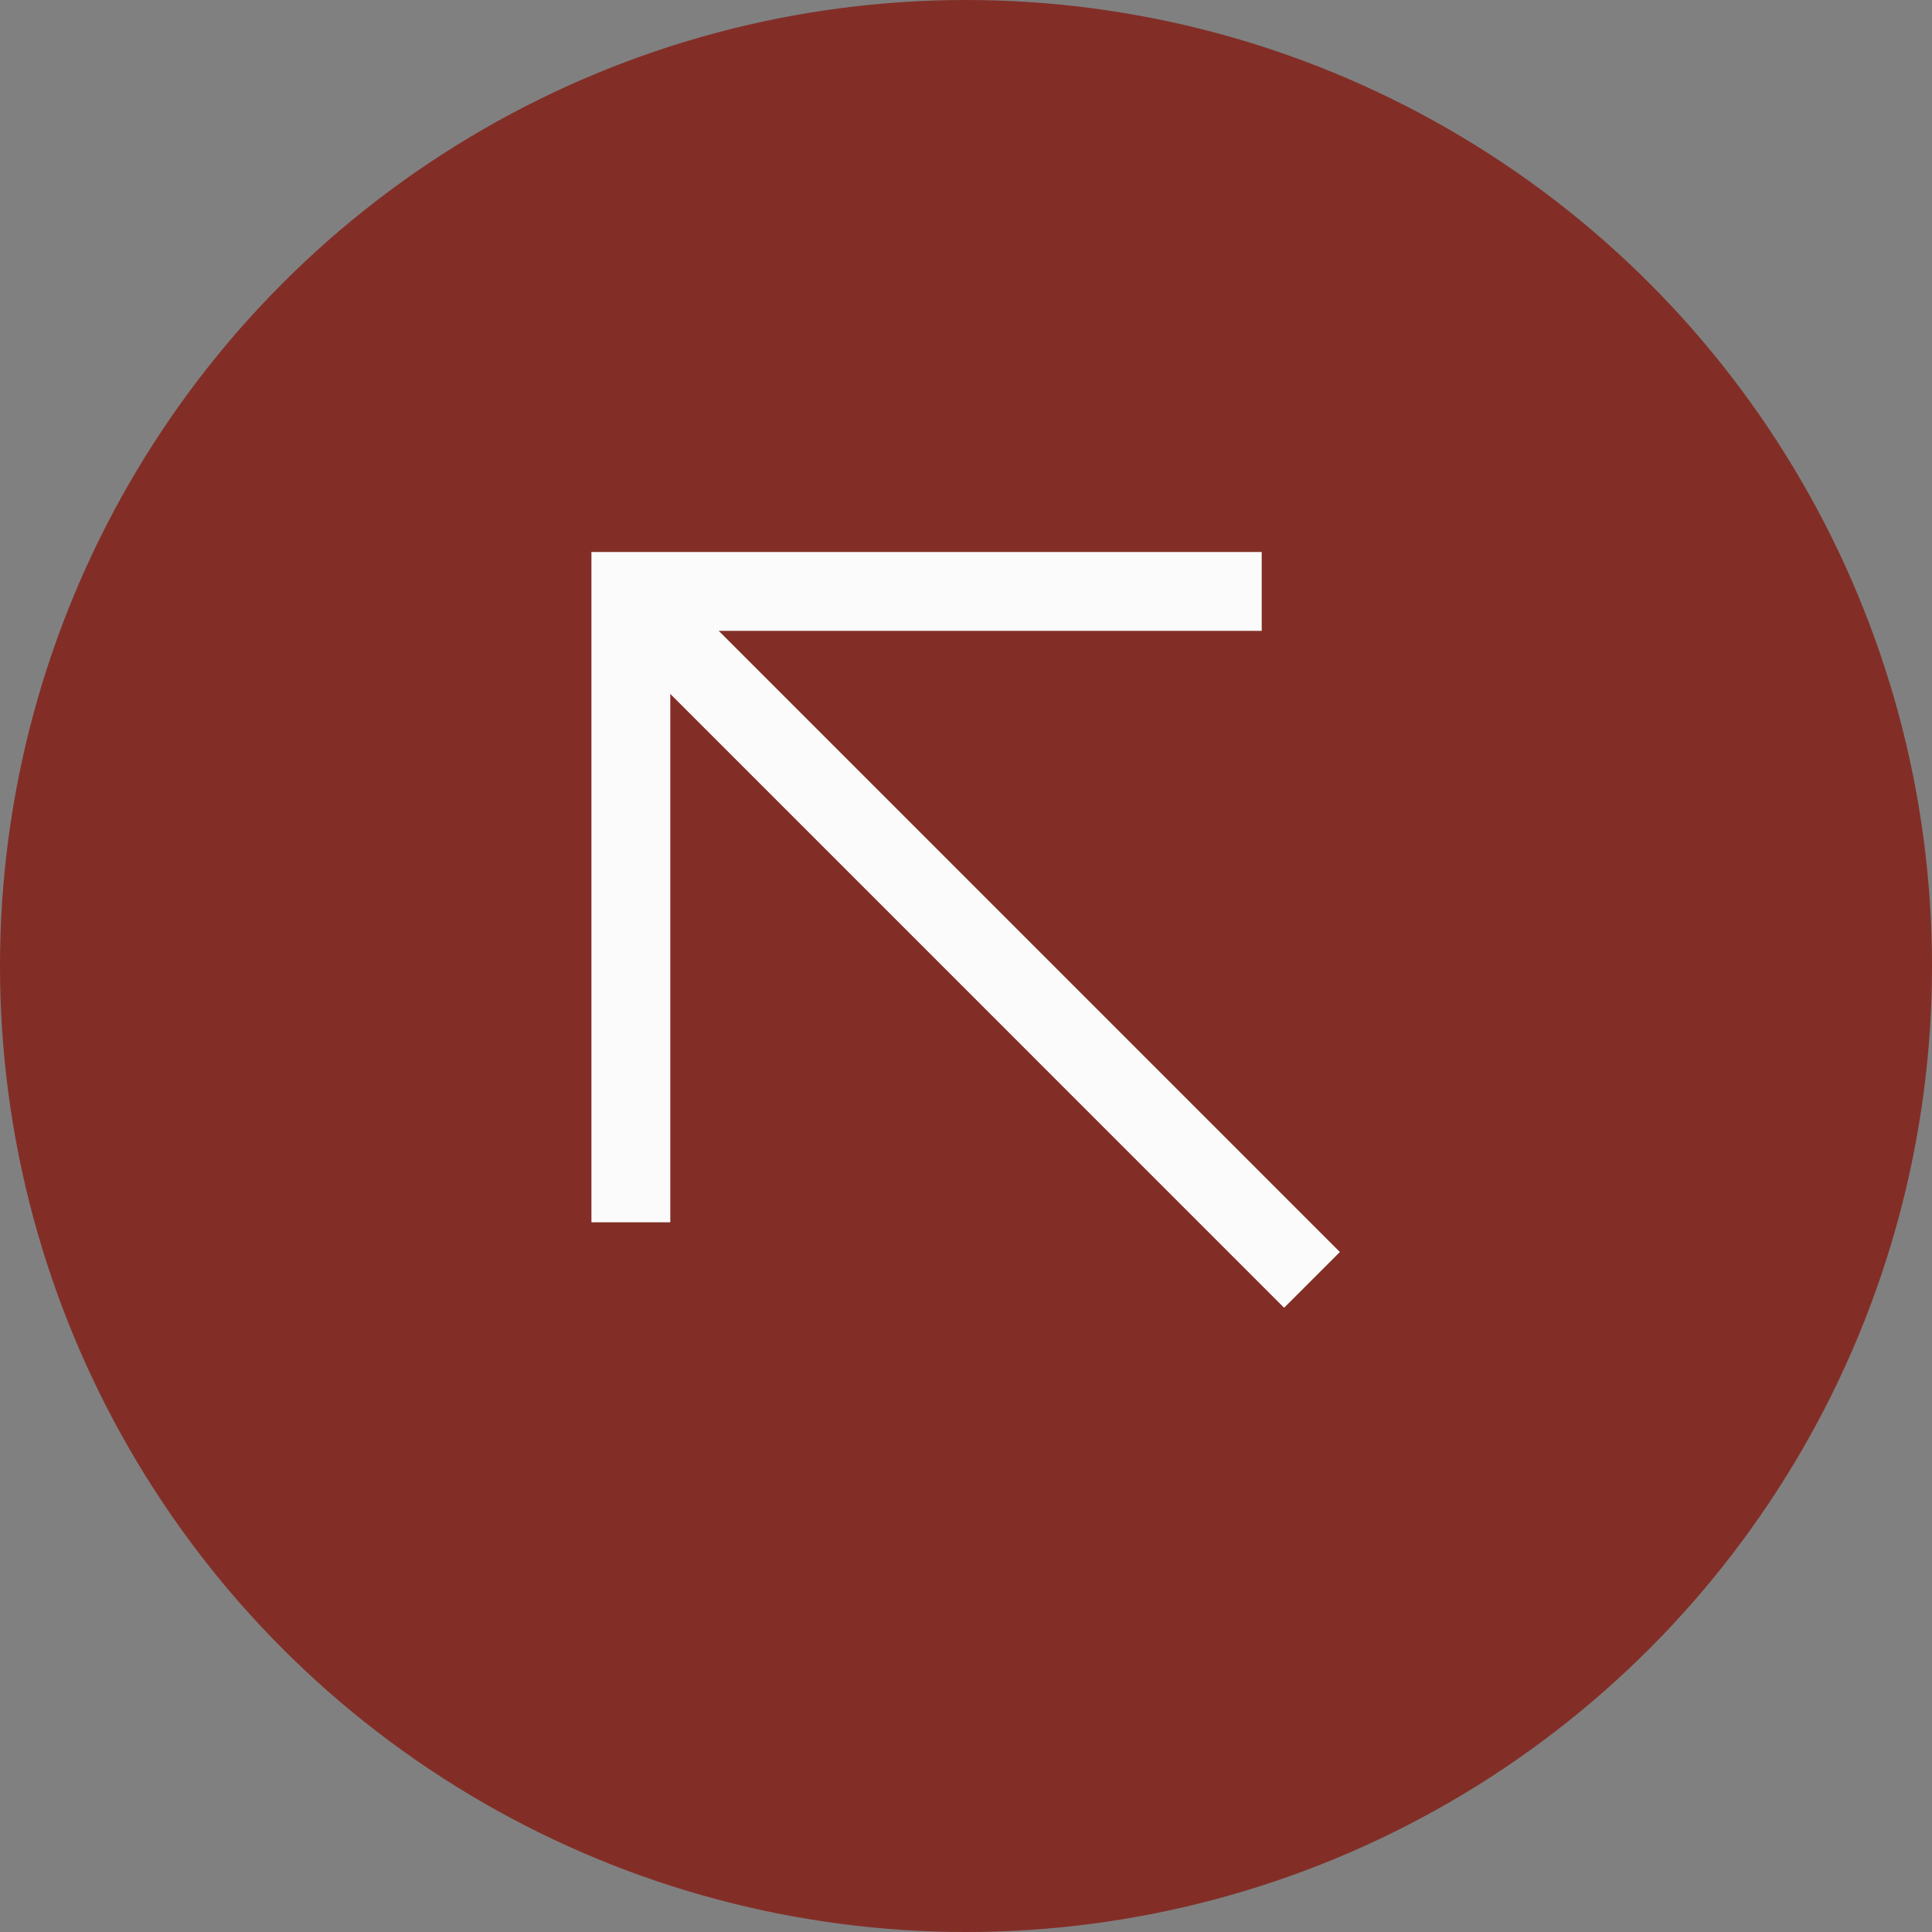 <svg width="49" height="49" viewBox="0 0 49 49" fill="none" xmlns="http://www.w3.org/2000/svg">
<rect x="0" y="0" width="49" height="49" fill="#808080" stroke="none"/>
<circle cx="24.5" cy="24.5" r="24.5" transform="matrix(-1 0 0 1 49 0)" fill="#822E27"/>
<path d="M32 15H16V31" stroke="#FBFBFB" stroke-width="2"/>
<path d="M33.275 32.461L16.305 15.49" stroke="#FBFBFB" stroke-width="2"/>
</svg>
